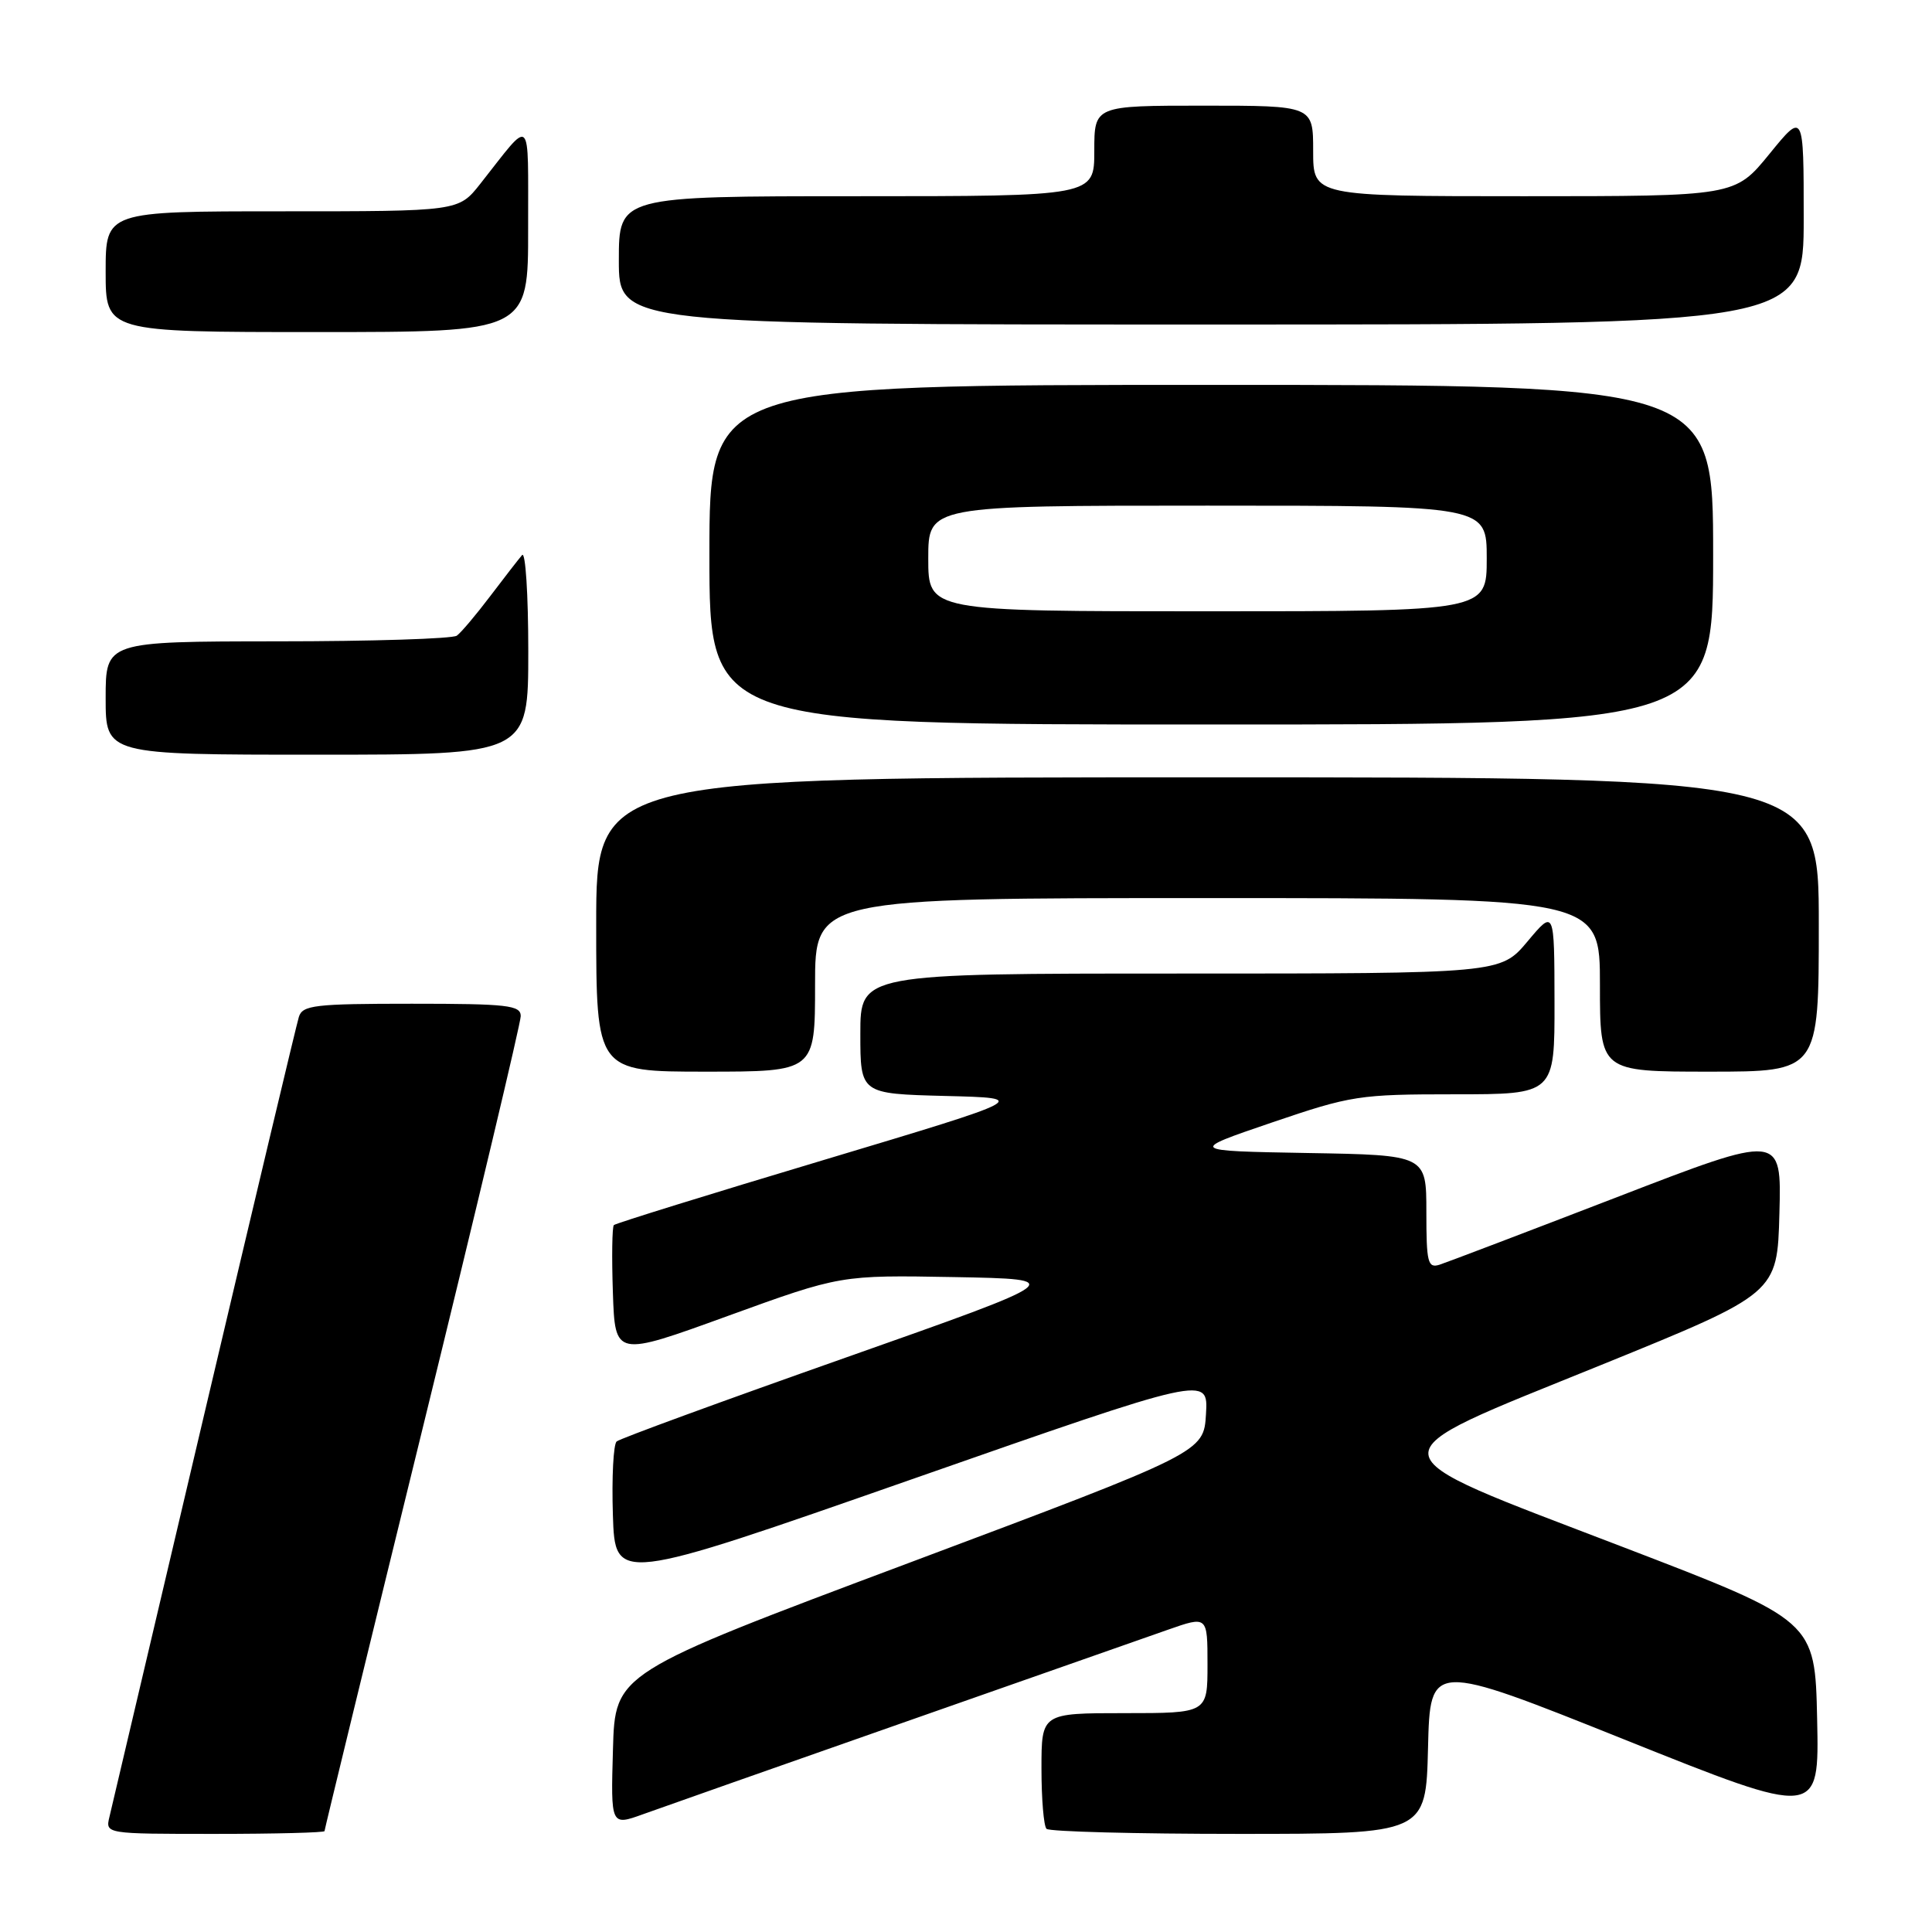 <?xml version="1.0" encoding="UTF-8" standalone="no"?>
<!DOCTYPE svg PUBLIC "-//W3C//DTD SVG 1.1//EN" "http://www.w3.org/Graphics/SVG/1.1/DTD/svg11.dtd" >
<svg xmlns="http://www.w3.org/2000/svg" xmlns:xlink="http://www.w3.org/1999/xlink" version="1.1" viewBox="0 0 256 256">
 <g >
 <path fill="currentColor"
d=" M 43.00 242.63 C 43.00 242.43 48.85 218.41 56.00 189.27 C 63.15 160.12 69.00 135.54 69.00 134.64 C 69.00 133.20 67.27 133.00 54.57 133.00 C 41.69 133.00 40.08 133.19 39.60 134.75 C 39.30 135.71 33.65 159.45 27.04 187.50 C 20.44 215.55 14.79 239.51 14.50 240.75 C 13.96 243.00 13.96 243.00 28.48 243.00 C 36.47 243.00 43.00 242.83 43.00 242.63 Z  M 189.22 231.60 C 189.50 220.19 189.50 220.19 215.28 230.51 C 241.06 240.84 241.06 240.84 240.78 227.79 C 240.50 214.75 240.50 214.75 215.00 204.97 C 181.08 191.95 181.25 193.43 212.20 180.85 C 235.50 171.38 235.50 171.38 235.78 160.80 C 236.07 150.21 236.07 150.21 214.28 158.62 C 202.30 163.24 191.71 167.27 190.75 167.58 C 189.19 168.07 189.00 167.32 189.00 160.59 C 189.00 153.05 189.00 153.05 173.25 152.78 C 157.50 152.50 157.50 152.50 168.50 148.75 C 179.04 145.16 180.07 145.00 192.75 145.00 C 206.00 145.00 206.00 145.00 205.98 132.75 C 205.96 120.50 205.96 120.50 202.40 124.75 C 198.83 129.00 198.83 129.00 156.42 129.00 C 114.00 129.00 114.00 129.00 114.00 136.97 C 114.00 144.93 114.00 144.93 125.25 145.22 C 136.50 145.50 136.50 145.50 109.13 153.71 C 94.07 158.22 81.57 162.10 81.34 162.33 C 81.11 162.56 81.05 166.58 81.21 171.27 C 81.50 179.80 81.50 179.80 96.44 174.37 C 111.38 168.95 111.38 168.95 126.44 169.22 C 141.50 169.50 141.50 169.50 112.00 179.91 C 95.78 185.63 82.14 190.62 81.71 191.00 C 81.28 191.37 81.05 195.75 81.21 200.73 C 81.50 209.77 81.50 209.77 120.80 196.02 C 160.10 182.27 160.10 182.27 159.80 187.36 C 159.50 192.44 159.50 192.44 120.50 207.07 C 81.50 221.69 81.50 221.69 81.22 231.81 C 80.93 241.94 80.93 241.94 85.22 240.39 C 87.57 239.54 103.00 234.11 119.50 228.32 C 136.00 222.53 151.86 216.97 154.75 215.95 C 160.00 214.11 160.00 214.11 160.00 220.55 C 160.00 227.00 160.00 227.00 149.00 227.00 C 138.00 227.00 138.00 227.00 138.00 234.33 C 138.00 238.37 138.30 241.97 138.67 242.33 C 139.03 242.70 150.49 243.00 164.13 243.00 C 188.94 243.00 188.94 243.00 189.22 231.60 Z  M 108.00 130.50 C 108.00 119.00 108.00 119.00 160.00 119.00 C 212.00 119.00 212.00 119.00 212.00 130.50 C 212.00 142.00 212.00 142.00 226.50 142.00 C 241.00 142.00 241.00 142.00 241.00 122.50 C 241.00 103.00 241.00 103.00 160.00 103.00 C 79.00 103.00 79.00 103.00 79.00 122.50 C 79.00 142.00 79.00 142.00 93.50 142.00 C 108.00 142.00 108.00 142.00 108.00 130.50 Z  M 70.00 86.30 C 70.00 78.76 69.63 73.03 69.18 73.55 C 68.73 74.07 66.82 76.53 64.95 79.00 C 63.08 81.47 61.09 83.83 60.53 84.23 C 59.96 84.64 49.26 84.98 36.75 84.98 C 14.00 85.00 14.00 85.00 14.00 92.50 C 14.00 100.00 14.00 100.00 42.00 100.00 C 70.00 100.00 70.00 100.00 70.00 86.30 Z  M 227.00 73.50 C 227.00 51.00 227.00 51.00 160.50 51.00 C 94.00 51.00 94.00 51.00 94.00 73.50 C 94.00 96.00 94.00 96.00 160.50 96.00 C 227.00 96.00 227.00 96.00 227.00 73.50 Z  M 69.98 30.25 C 69.95 14.90 70.62 15.52 63.63 24.37 C 60.76 28.00 60.76 28.00 37.38 28.00 C 14.00 28.00 14.00 28.00 14.00 36.00 C 14.00 44.00 14.00 44.00 42.00 44.00 C 70.00 44.00 70.00 44.00 69.98 30.25 Z  M 239.00 28.91 C 239.00 14.82 239.00 14.82 234.45 20.41 C 229.89 26.00 229.89 26.00 201.95 26.00 C 174.00 26.00 174.00 26.00 174.00 20.00 C 174.00 14.00 174.00 14.00 159.50 14.00 C 145.00 14.00 145.00 14.00 145.00 20.00 C 145.00 26.00 145.00 26.00 113.50 26.00 C 82.00 26.00 82.00 26.00 82.00 34.50 C 82.00 43.00 82.00 43.00 160.50 43.00 C 239.00 43.00 239.00 43.00 239.00 28.91 Z  M 123.00 74.00 C 123.00 67.00 123.00 67.00 160.00 67.00 C 197.00 67.00 197.00 67.00 197.00 74.00 C 197.00 81.00 197.00 81.00 160.00 81.00 C 123.00 81.00 123.00 81.00 123.00 74.00 Z "/>
</g>
</svg>